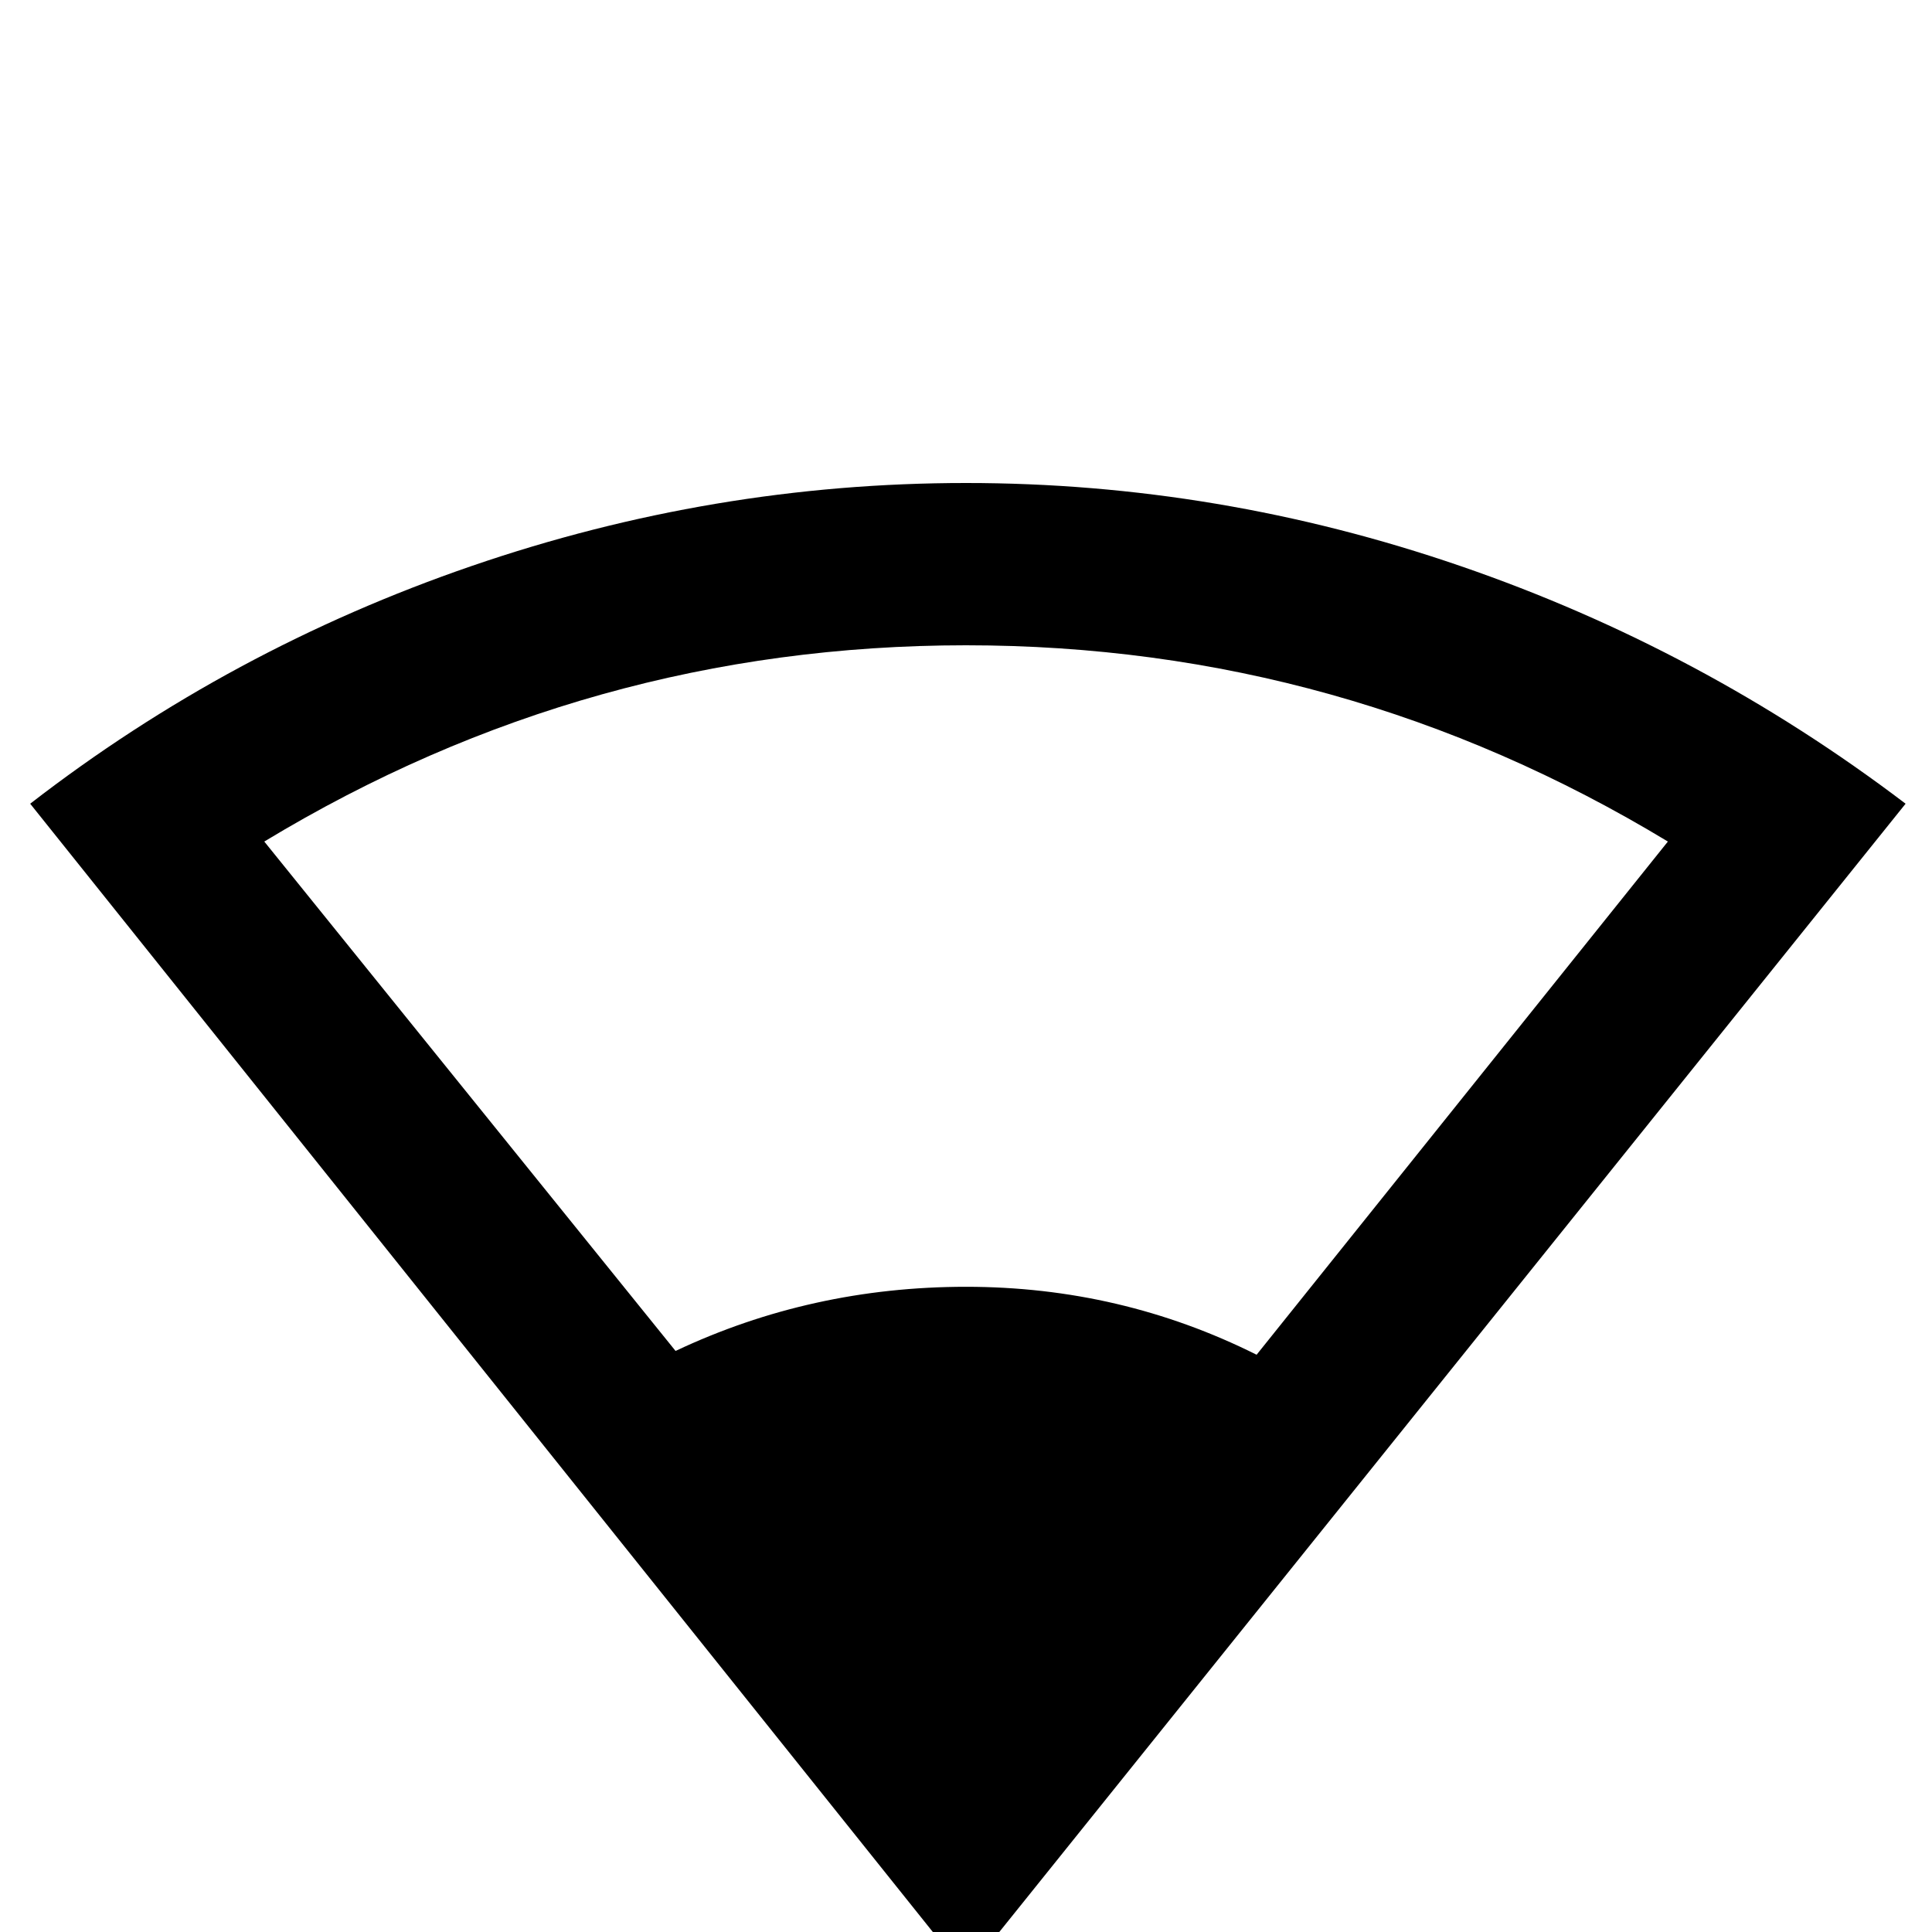 <!-- Generated by IcoMoon.io -->
<svg version="1.1" xmlns="http://www.w3.org/2000/svg" width="24" height="24" viewBox="0 0 24 24">
<title>wifi_strength_1</title>
<path d="M12 6q-3.141 0-6.141 1.031t-5.484 2.953l11.625 14.531 11.672-14.531q-2.531-1.922-5.531-2.953t-6.141-1.031zM12 8.016q4.688 0 8.719 2.438l-5.109 6.375q-1.688-0.844-3.609-0.844t-3.609 0.797l-5.109-6.328q4.031-2.438 8.719-2.438z"></path>
</svg>
